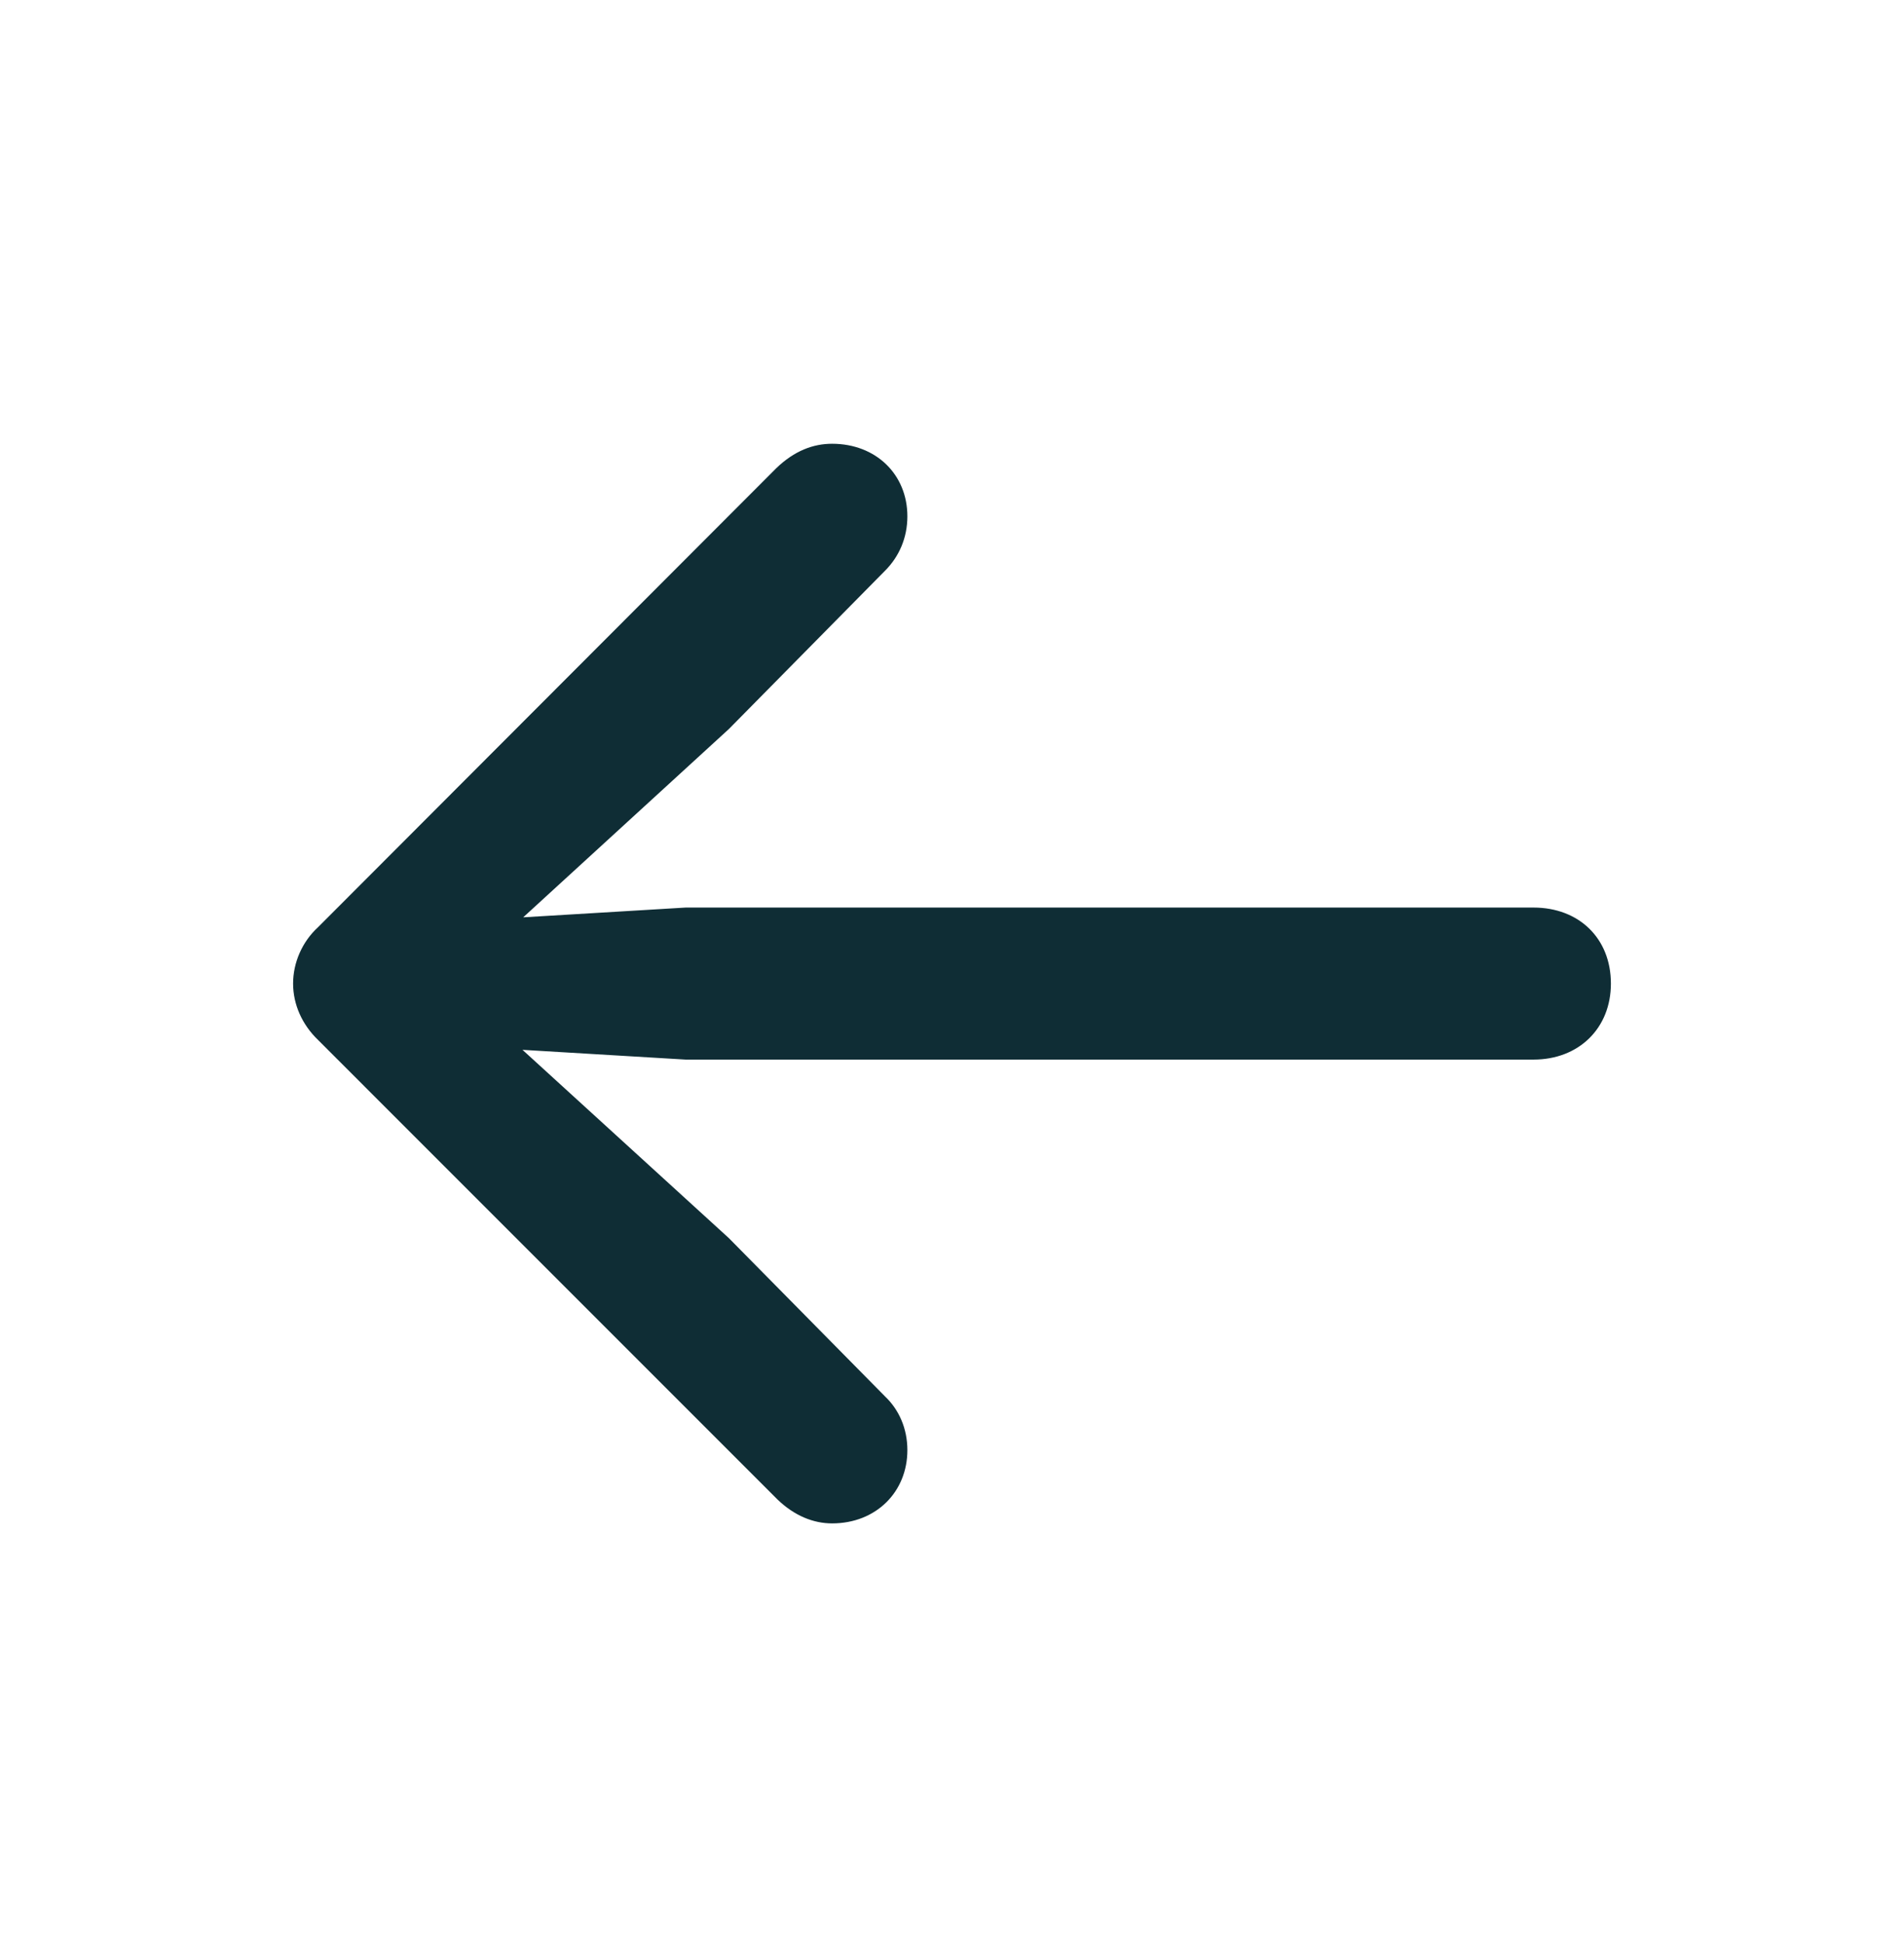 <svg width="48" height="49" viewBox="0 0 48 49" fill="none" xmlns="http://www.w3.org/2000/svg">
<path d="M7.389 24.791C7.389 24.264 7.617 23.736 8.021 23.367L19.57 11.801C20.027 11.361 20.502 11.185 20.977 11.185C22.084 11.185 22.875 11.959 22.875 13.014C22.875 13.559 22.664 14.033 22.312 14.385L18.375 18.375L13.19 23.121L17.285 22.875H38.66C39.803 22.875 40.611 23.648 40.611 24.791C40.611 25.916 39.803 26.707 38.66 26.707H17.285L13.172 26.461L18.375 31.207L22.312 35.197C22.664 35.531 22.875 36.006 22.875 36.551C22.875 37.605 22.084 38.397 20.977 38.397C20.502 38.397 20.027 38.203 19.605 37.799L8.021 26.215C7.617 25.828 7.389 25.318 7.389 24.791Z" fill="#0F2D35"/>
</svg>
